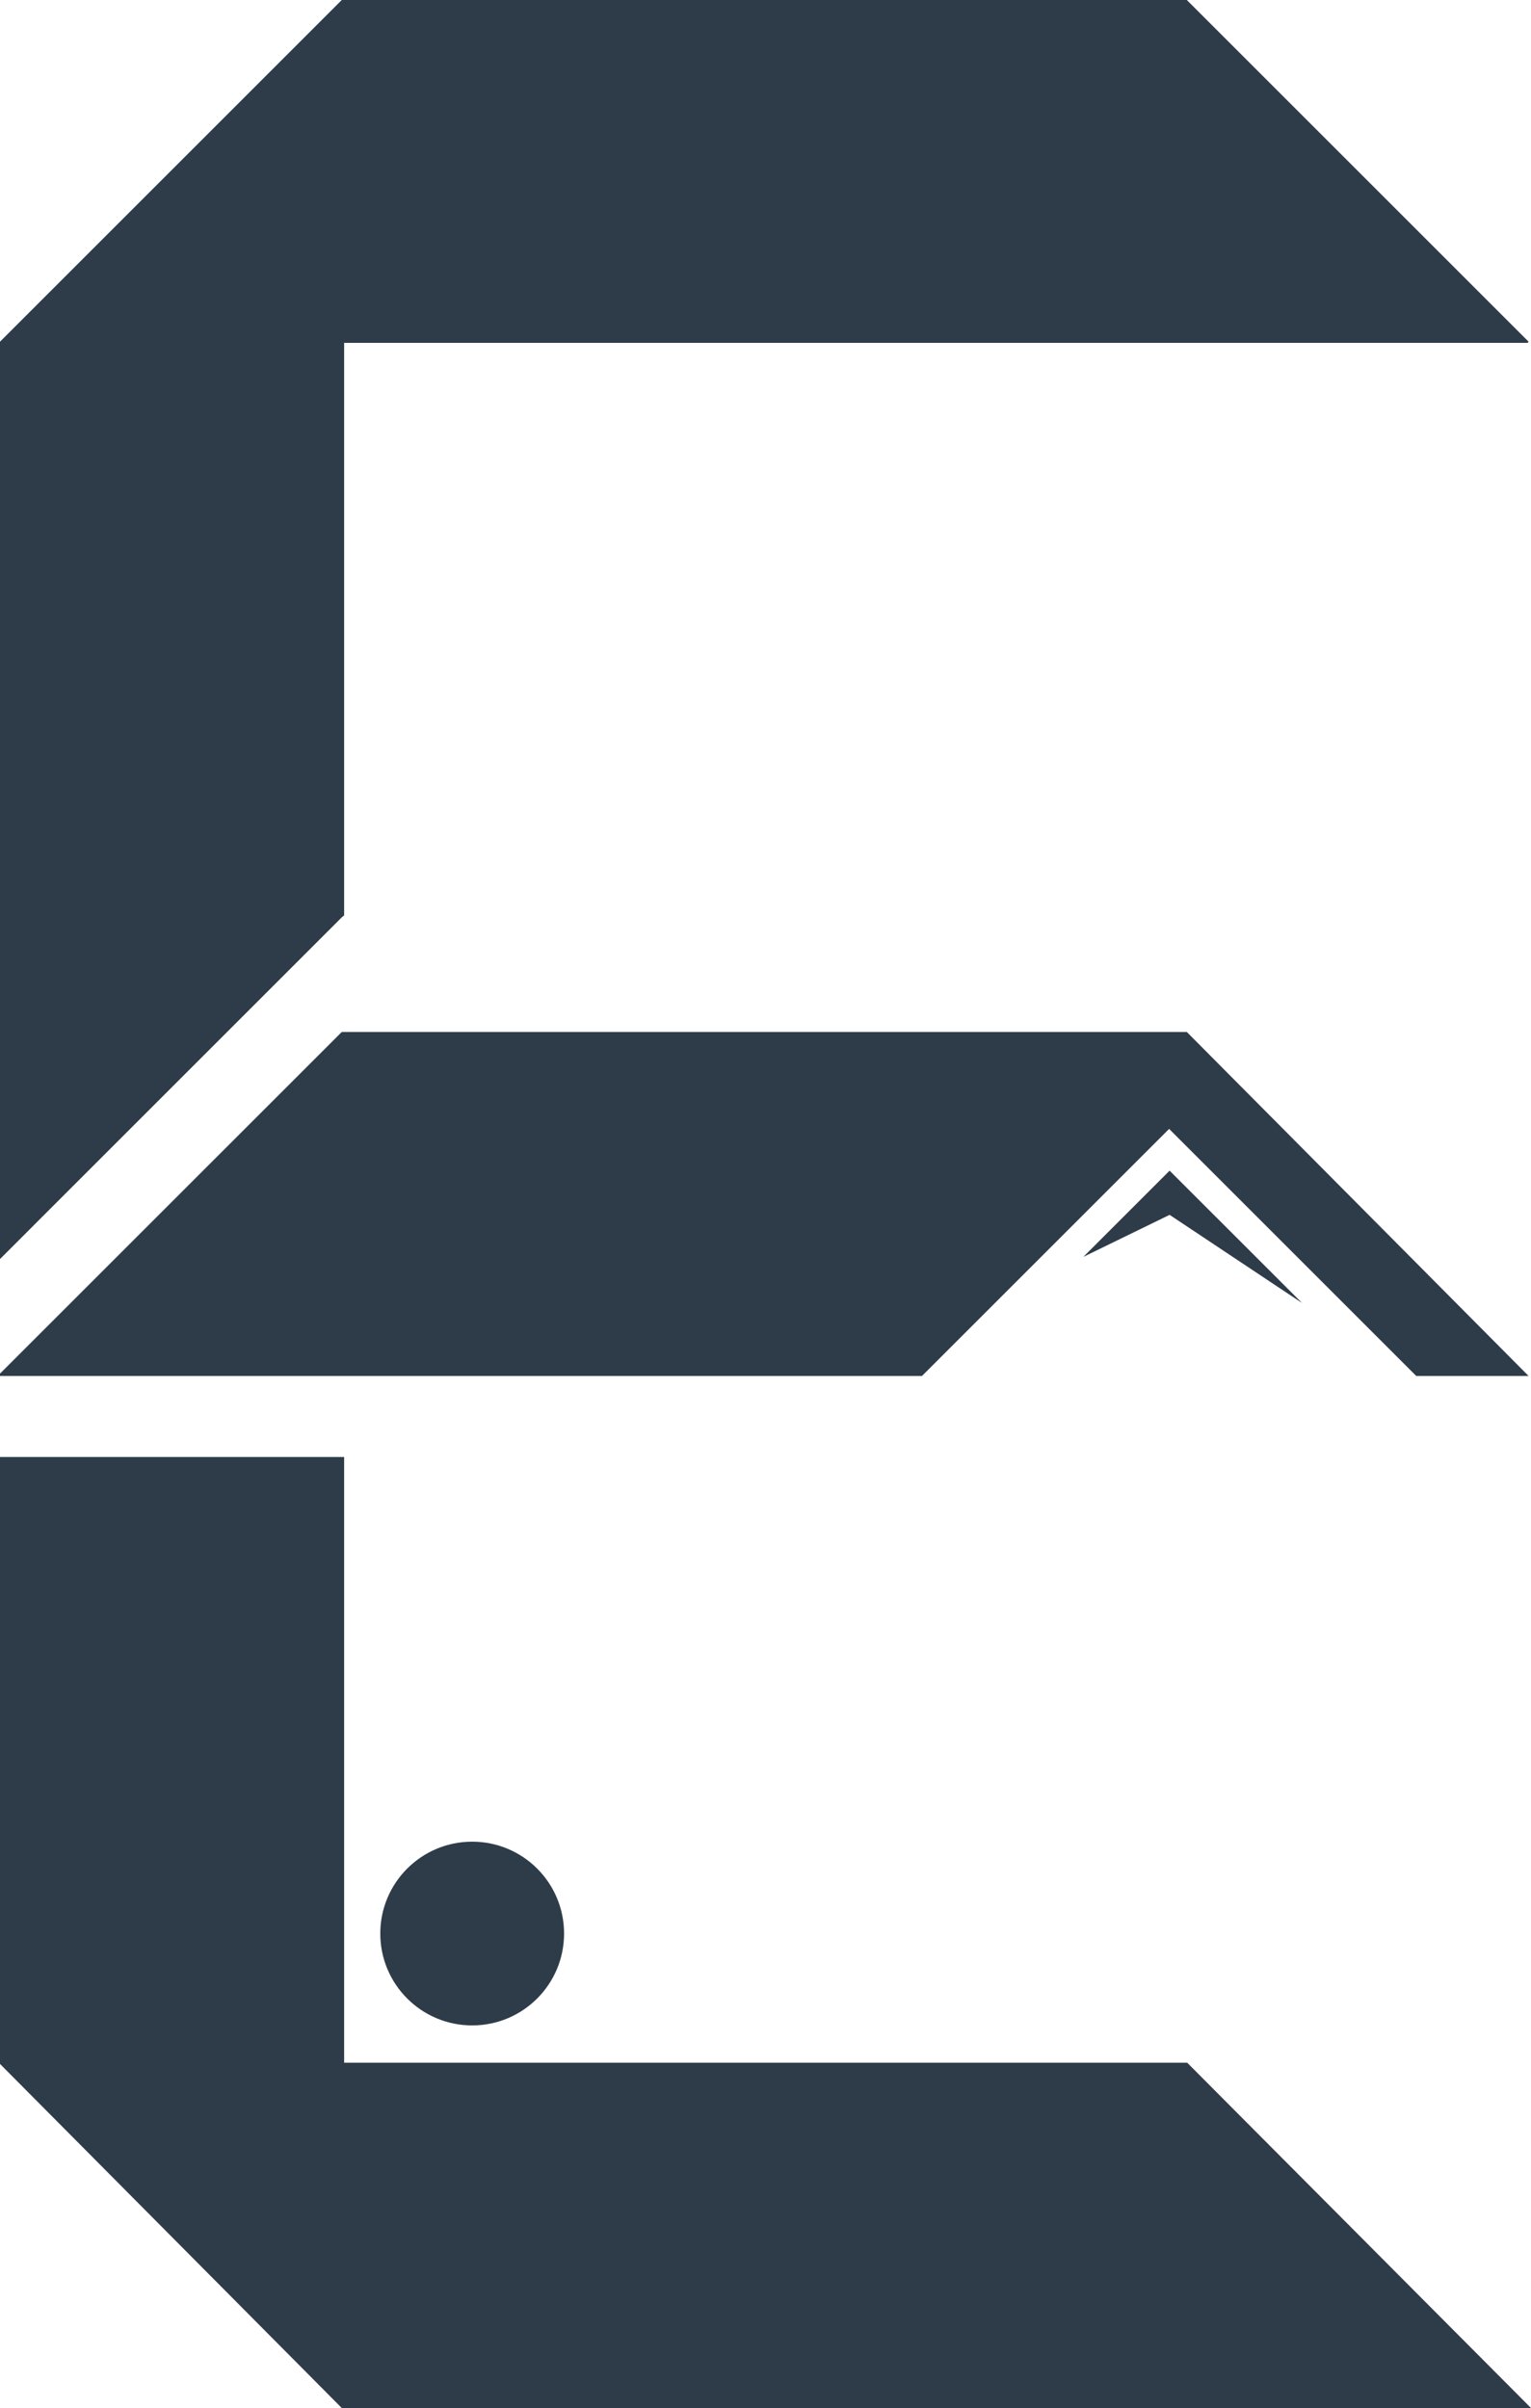 <?xml version="1.0" encoding="UTF-8"?>
<svg id="Layer_1" data-name="Layer 1" xmlns="http://www.w3.org/2000/svg" viewBox="0 0 312.05 490.92">
  <defs>
    <style>
      .cls-1 {
        fill: #2e3c49;
        stroke-width: 0px;
      }
    </style>
  </defs>
  <polygon class="cls-1" points="187.92 280.52 238.29 230.15 288.66 280.52 311.56 280.52 241.9 210.39 69.66 210.39 0 280.04 0 280.52 187.92 280.52"/>
  <polyline class="cls-1" points="311.35 69.9 136.56 69.9 70.14 69.9 70.14 69.66 70.14 186.63 69.66 187.02 0 256.68 0 69.66 69.66 0 241.9 0 311.56 69.66"/>
  <polygon class="cls-1" points="312.05 490.92 69.66 490.92 0 420.77 0 420.53 0 297.04 0 297.04 70.14 297.04 70.14 296.79 70.14 297.04 70.14 420.53 241.98 420.53 312.05 490.92"/>
  <polygon class="cls-1" points="265.38 265.64 238.39 238.66 220.81 256.24 238.39 247.67 265.38 265.64"/>
  <circle class="cls-1" cx="96.24" cy="394.19" r="18.73"/>
</svg>